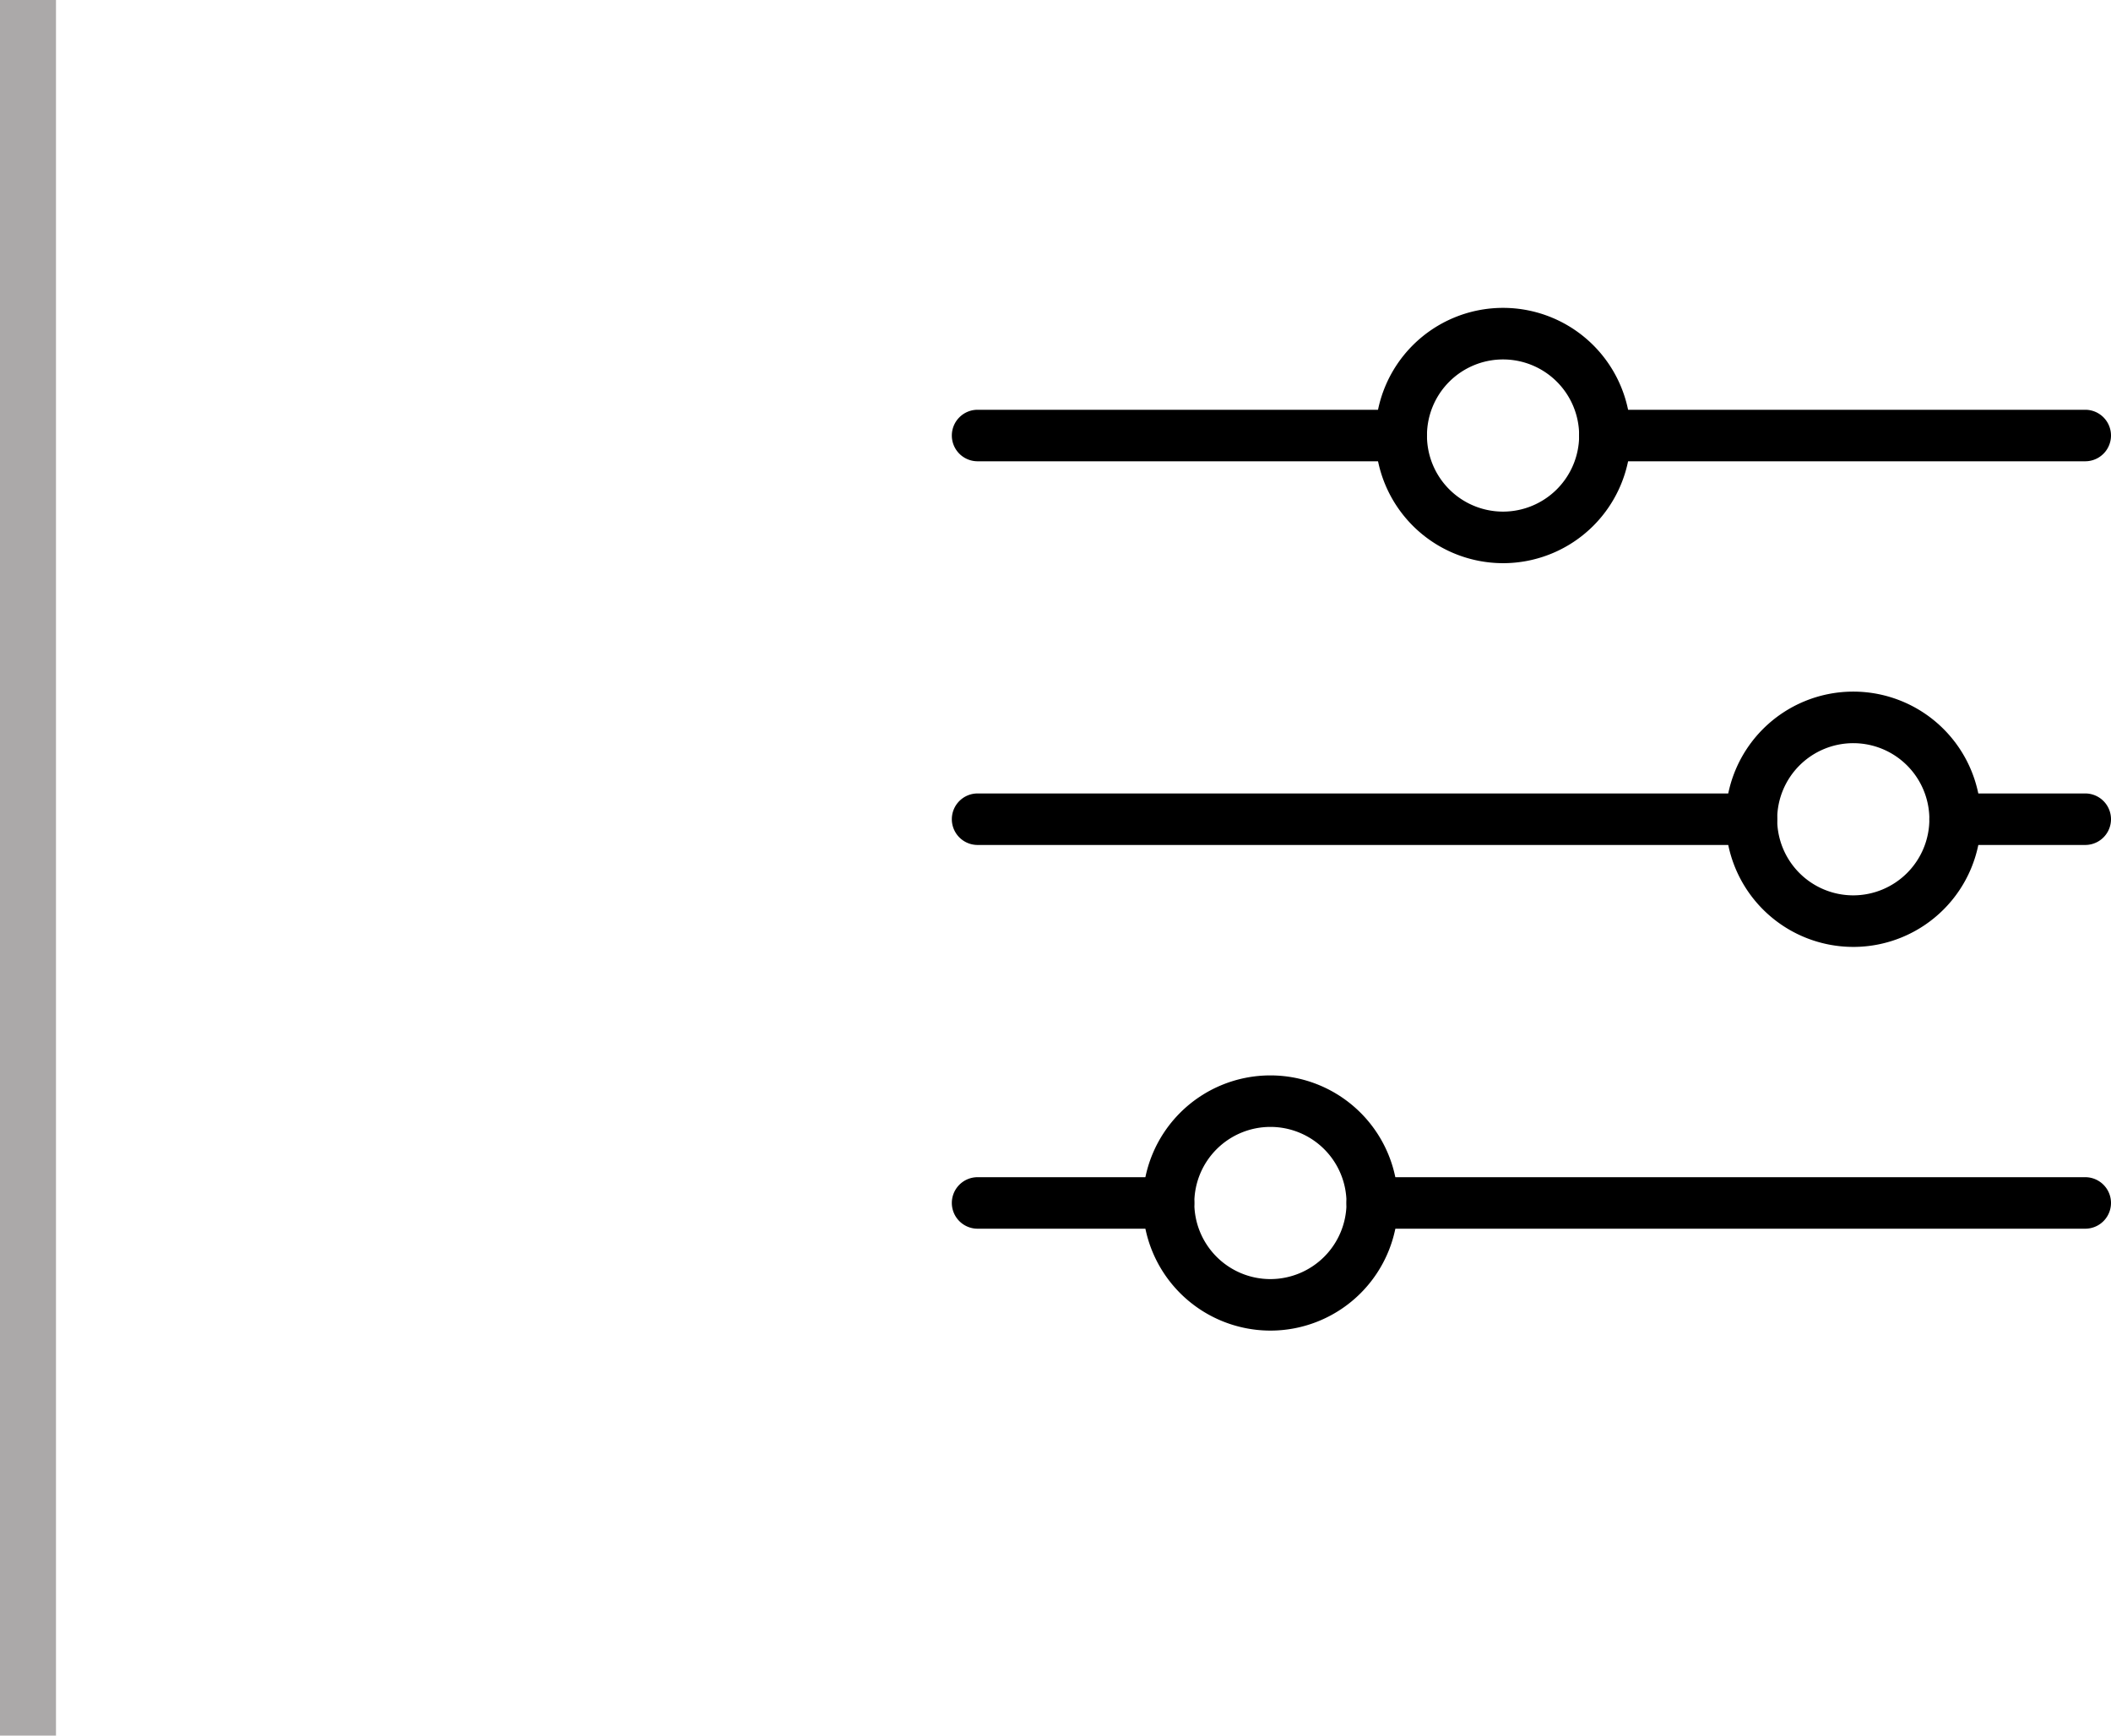 <svg xmlns="http://www.w3.org/2000/svg" width="37.703" height="31" viewBox="0 0 37.703 31">
  <g id="filter" transform="translate(37.703 5.499) rotate(90)">
    <g id="Group_10890" data-name="Group 10890">
      <path id="Path_10335" data-name="Path 10335" d="M.46,8.485A.46.46,0,0,1,0,8.025V.46a.46.46,0,1,1,.92,0V8.025A.46.46,0,0,1,.46,8.485Z" transform="translate(1.82 12.218)"/>
      <path id="Path_10336" data-name="Path 10336" d="M.46,13.654a.46.46,0,0,1-.46-.46V.46a.46.46,0,1,1,.92,0V13.194A.46.46,0,0,1,.46,13.654Z" transform="translate(15.527 0)"/>
      <path id="Path_10337" data-name="Path 10337" d="M.46,14.74A.46.46,0,0,1,0,14.28V.46a.46.46,0,0,1,.92,0V14.28A.46.46,0,0,1,.46,14.74Z" transform="translate(8.673 5.963)"/>
      <path id="Path_10338" data-name="Path 10338" d="M2.28,4.559a2.28,2.28,0,1,1,2.28-2.28A2.282,2.282,0,0,1,2.28,4.559ZM2.28.92A1.359,1.359,0,1,0,3.639,2.28,1.361,1.361,0,0,0,2.28.92Z" transform="translate(6.854 2.324)"/>
      <path id="Path_10339" data-name="Path 10339" d="M2.28,4.559a2.28,2.28,0,1,1,2.28-2.28A2.282,2.282,0,0,1,2.28,4.559ZM2.28.92A1.359,1.359,0,1,0,3.639,2.28,1.361,1.361,0,0,0,2.28.92Z" transform="translate(0 8.579)"/>
      <path id="Path_10340" data-name="Path 10340" d="M2.279,4.559a2.279,2.279,0,1,1,2.28-2.28A2.282,2.282,0,0,1,2.279,4.559Zm0-3.639A1.359,1.359,0,1,0,3.639,2.279,1.361,1.361,0,0,0,2.279.92Z" transform="translate(13.708 12.734)"/>
      <path id="Path_10341" data-name="Path 10341" d="M.46,9.5A.46.46,0,0,1,0,9.039V.46a.46.46,0,1,1,.92,0V9.039A.46.46,0,0,1,.46,9.5Z" transform="translate(1.82 0)"/>
      <path id="Path_10342" data-name="Path 10342" d="M.46,3.244A.46.46,0,0,1,0,2.784V.46a.46.46,0,1,1,.92,0V2.784A.46.46,0,0,1,.46,3.244Z" transform="translate(8.673 0)"/>
      <path id="Path_10343" data-name="Path 10343" d="M.46,4.33A.46.46,0,0,1,0,3.87V.46a.46.46,0,0,1,.92,0V3.87A.46.46,0,0,1,.46,4.33Z" transform="translate(15.527 16.373)"/>
    </g>
  </g>
  <line id="Line_1" data-name="Line 1" y2="31" transform="translate(0.5)" fill="none" stroke="#aba9a9" stroke-width="1"/>
</svg>
